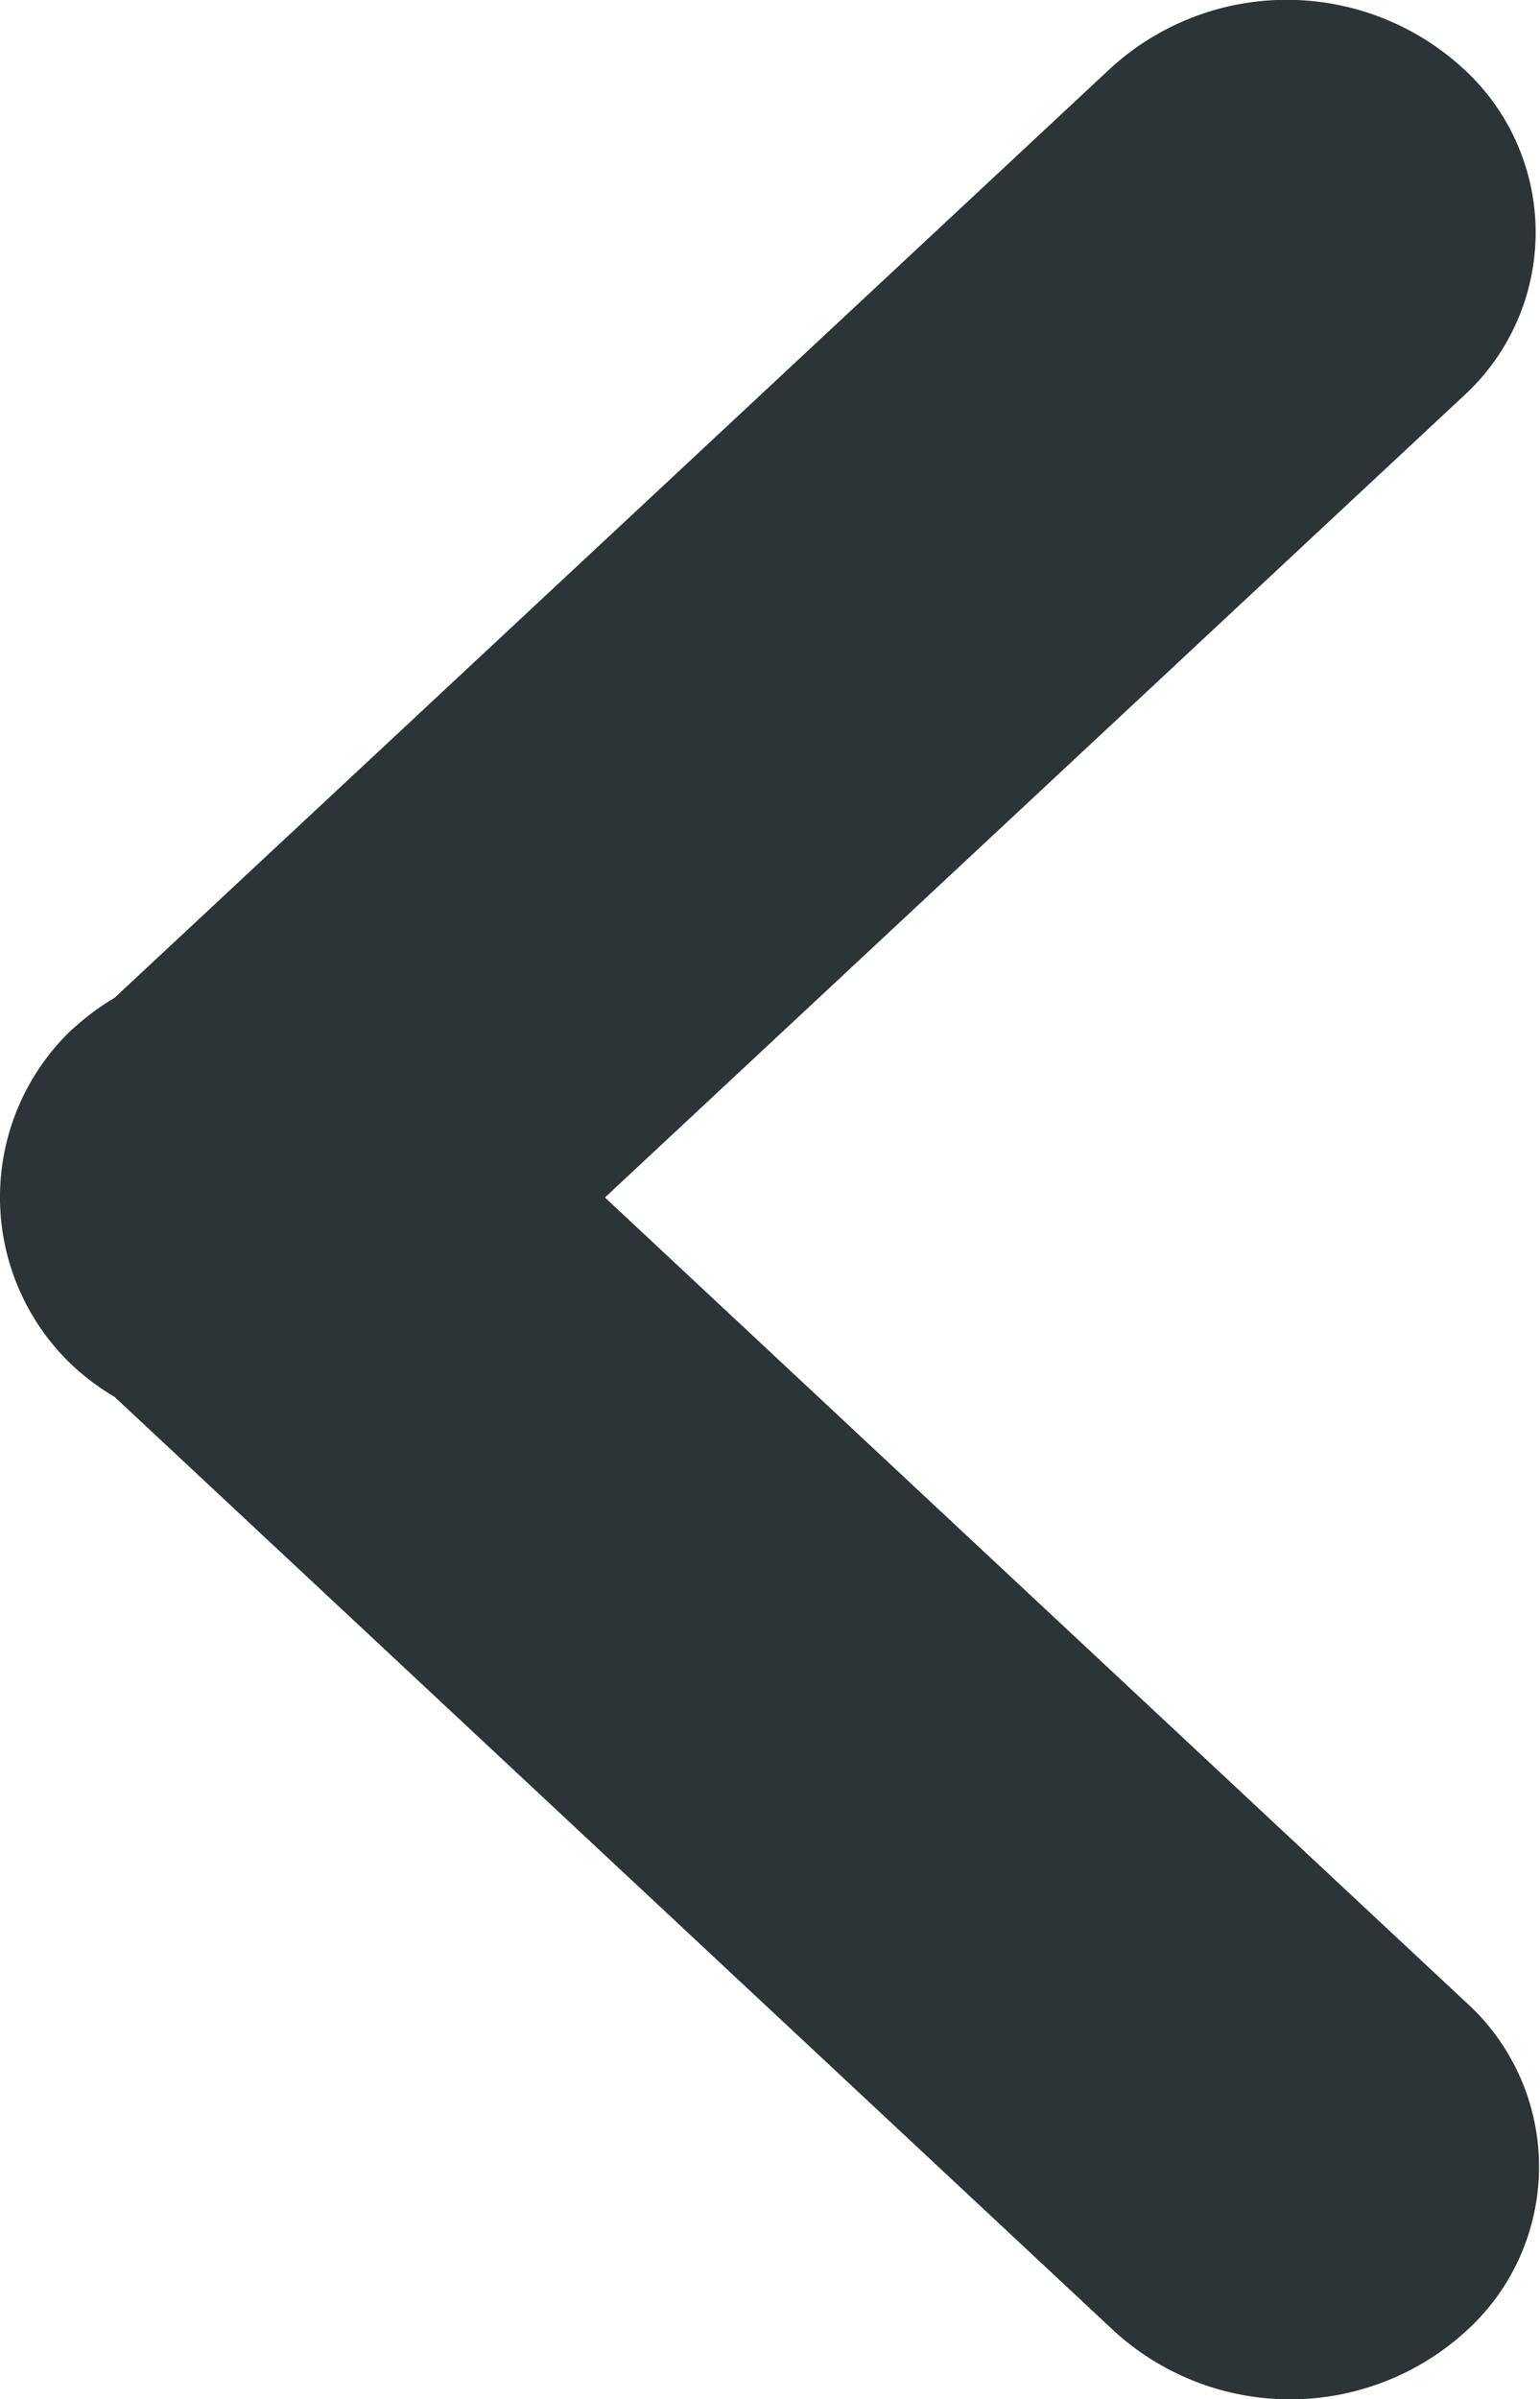 <svg id="previous" xmlns="http://www.w3.org/2000/svg" width="5.901" height="9.192" viewBox="0 0 5.901 9.192">
  <path id="Path_38383" data-name="Path 38383" d="M.278,3.943a.955.955,0,0,1,.161-.12L4.256.261a1,1,0,0,1,1.349,0,.849.849,0,0,1,0,1.259L2.318,4.588l3.3,3.084a.849.849,0,0,1,0,1.259,1,1,0,0,1-1.349,0L.439,5.352a.941.941,0,0,1-.161-.12.887.887,0,0,1,0-1.29Z" transform="translate(0 0)" fill="#2d3437"/>
</svg>
